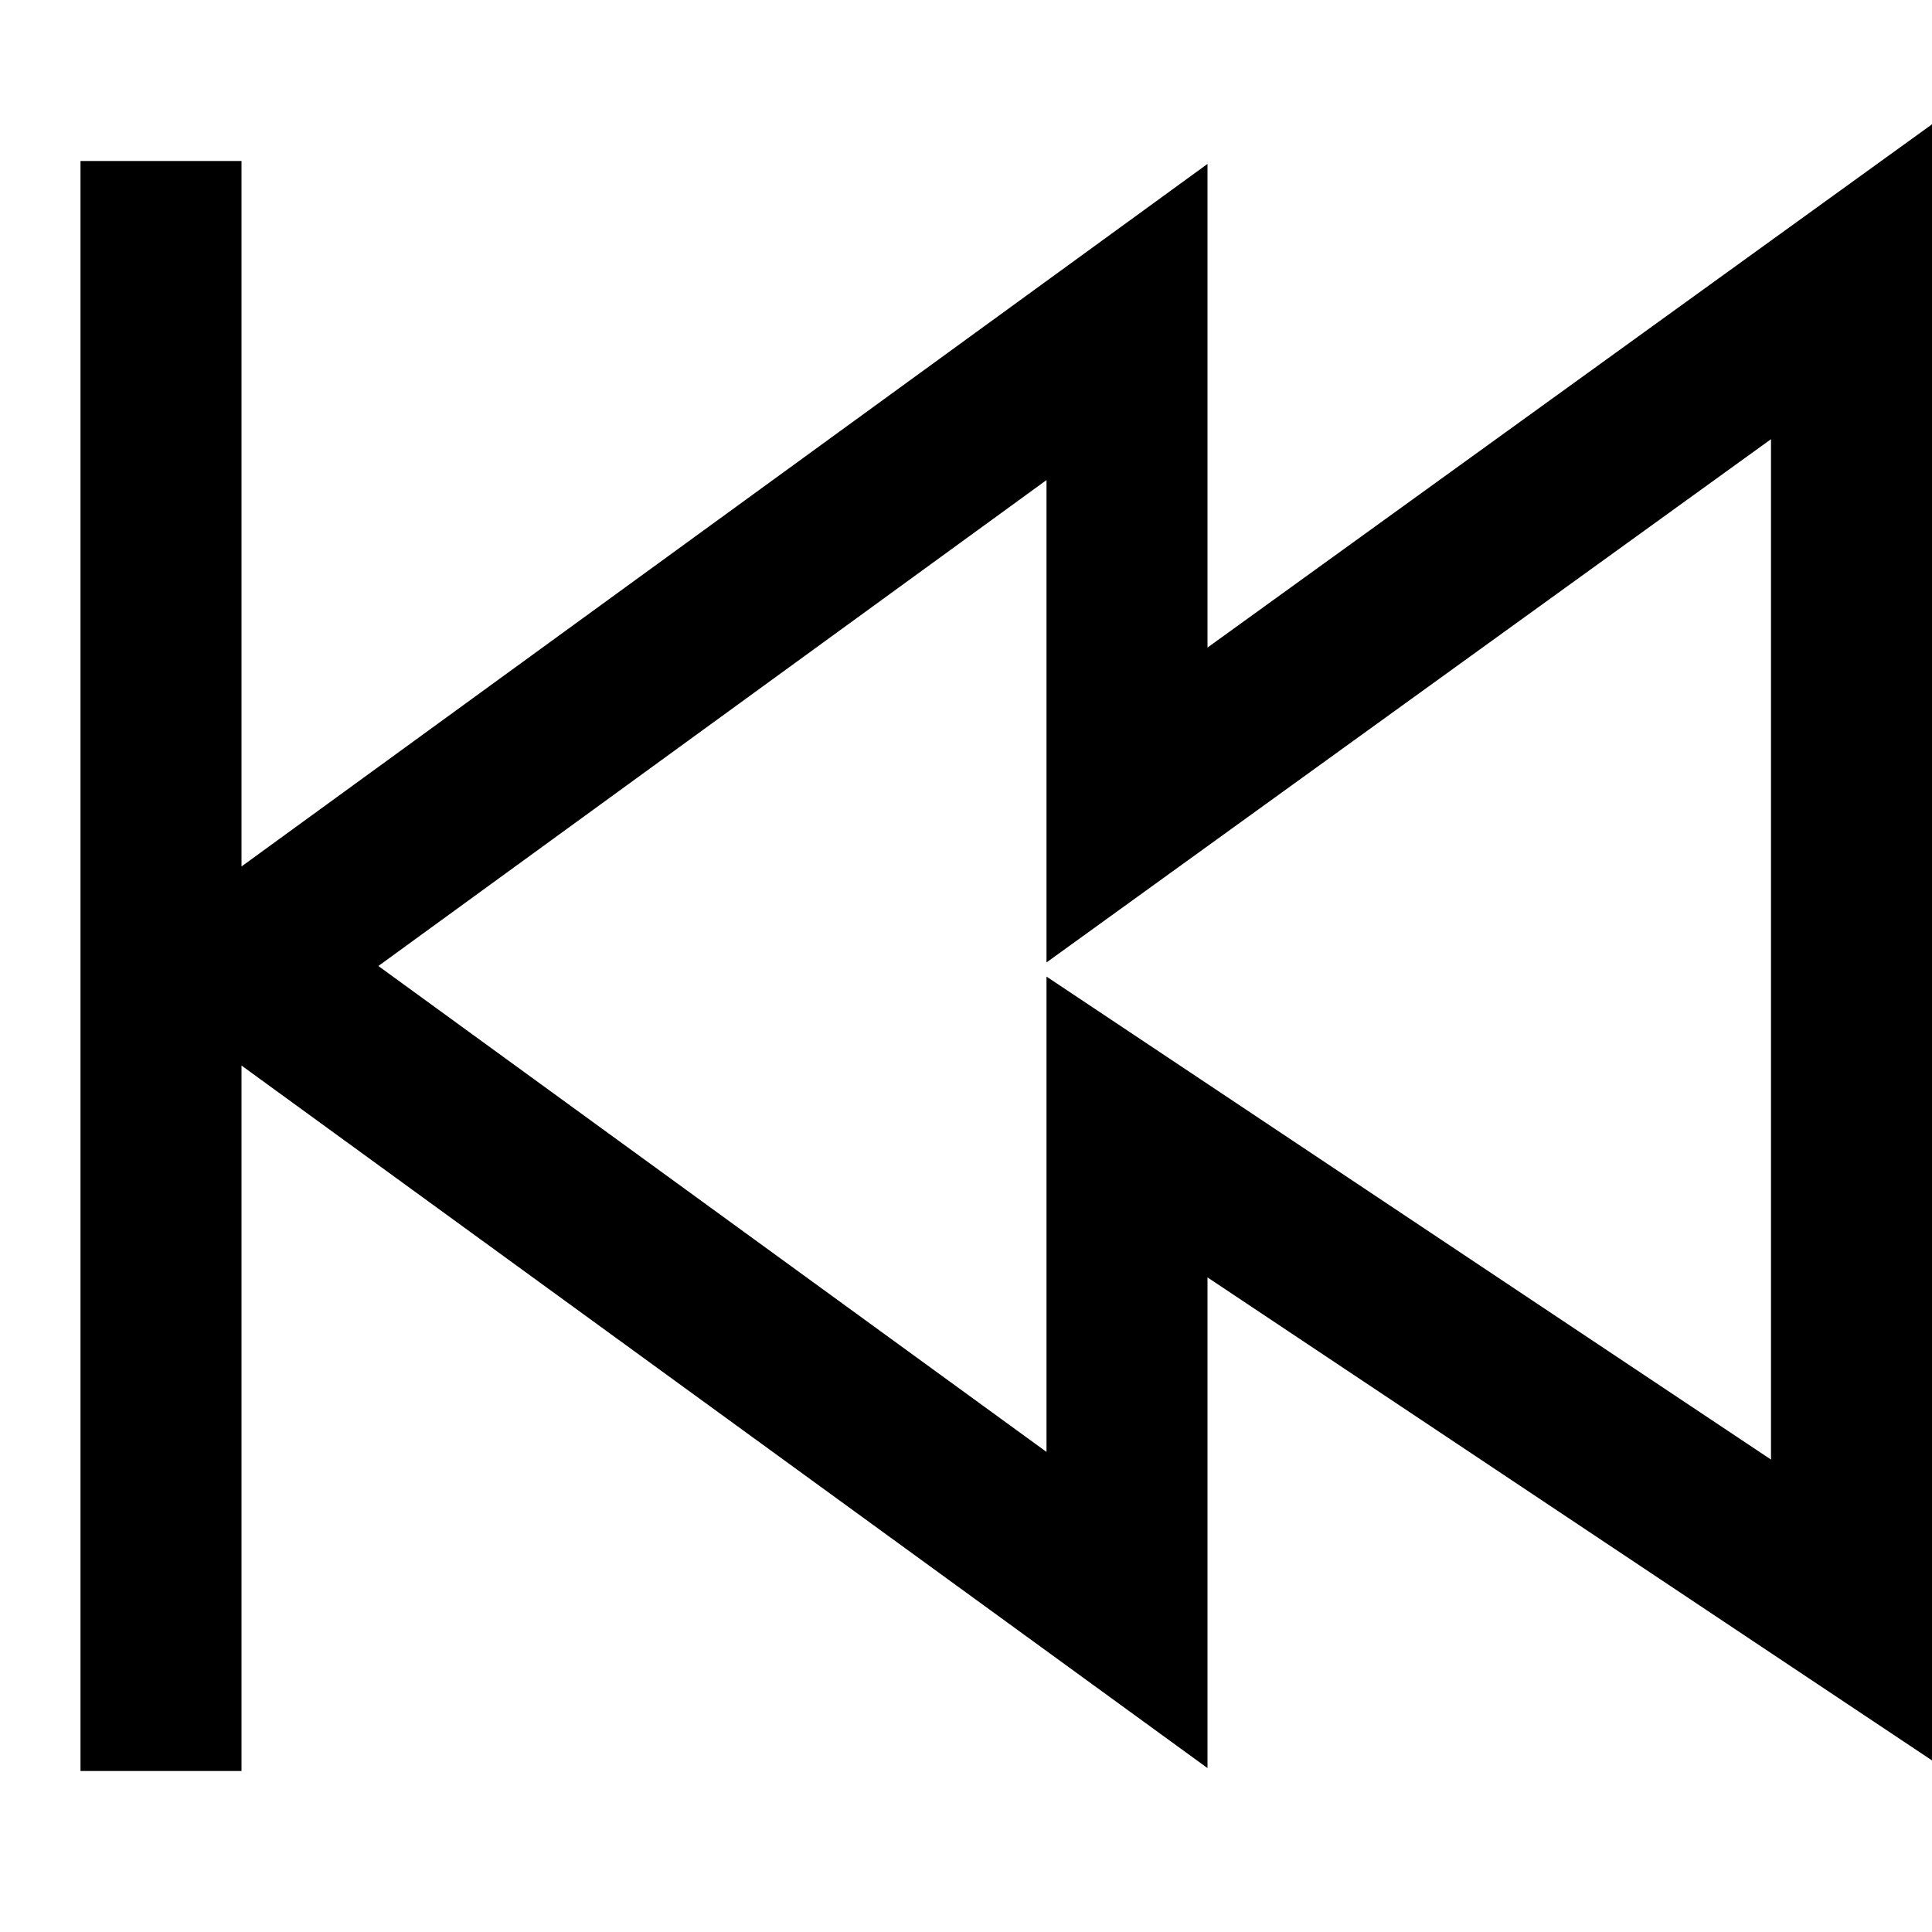 <?xml version="1.0" encoding="UTF-8"?>
<svg width="24px" height="24px" viewBox="0 0 24 24" version="1.1" xmlns="http://www.w3.org/2000/svg" xmlns:xlink="http://www.w3.org/1999/xlink">
    <!-- Generator: Sketch 46 (44423) - http://www.bohemiancoding.com/sketch -->
    <title>chapter-previous</title>
    <desc>Created with Sketch.</desc>
    <defs></defs>
    <g id="Icons" stroke="none" stroke-width="1" fill="none" fill-rule="evenodd">
        <g id="chapter-previous" stroke="#000000" stroke-width="2">
            <path d="M23,3.5 L23,20 L14,14 L14,20 L3,12 L14,4 L14,10 L23,3.5 Z M2,2 L2,22 L2,2 Z" id="Group"></path>
        </g>
    </g>
</svg>